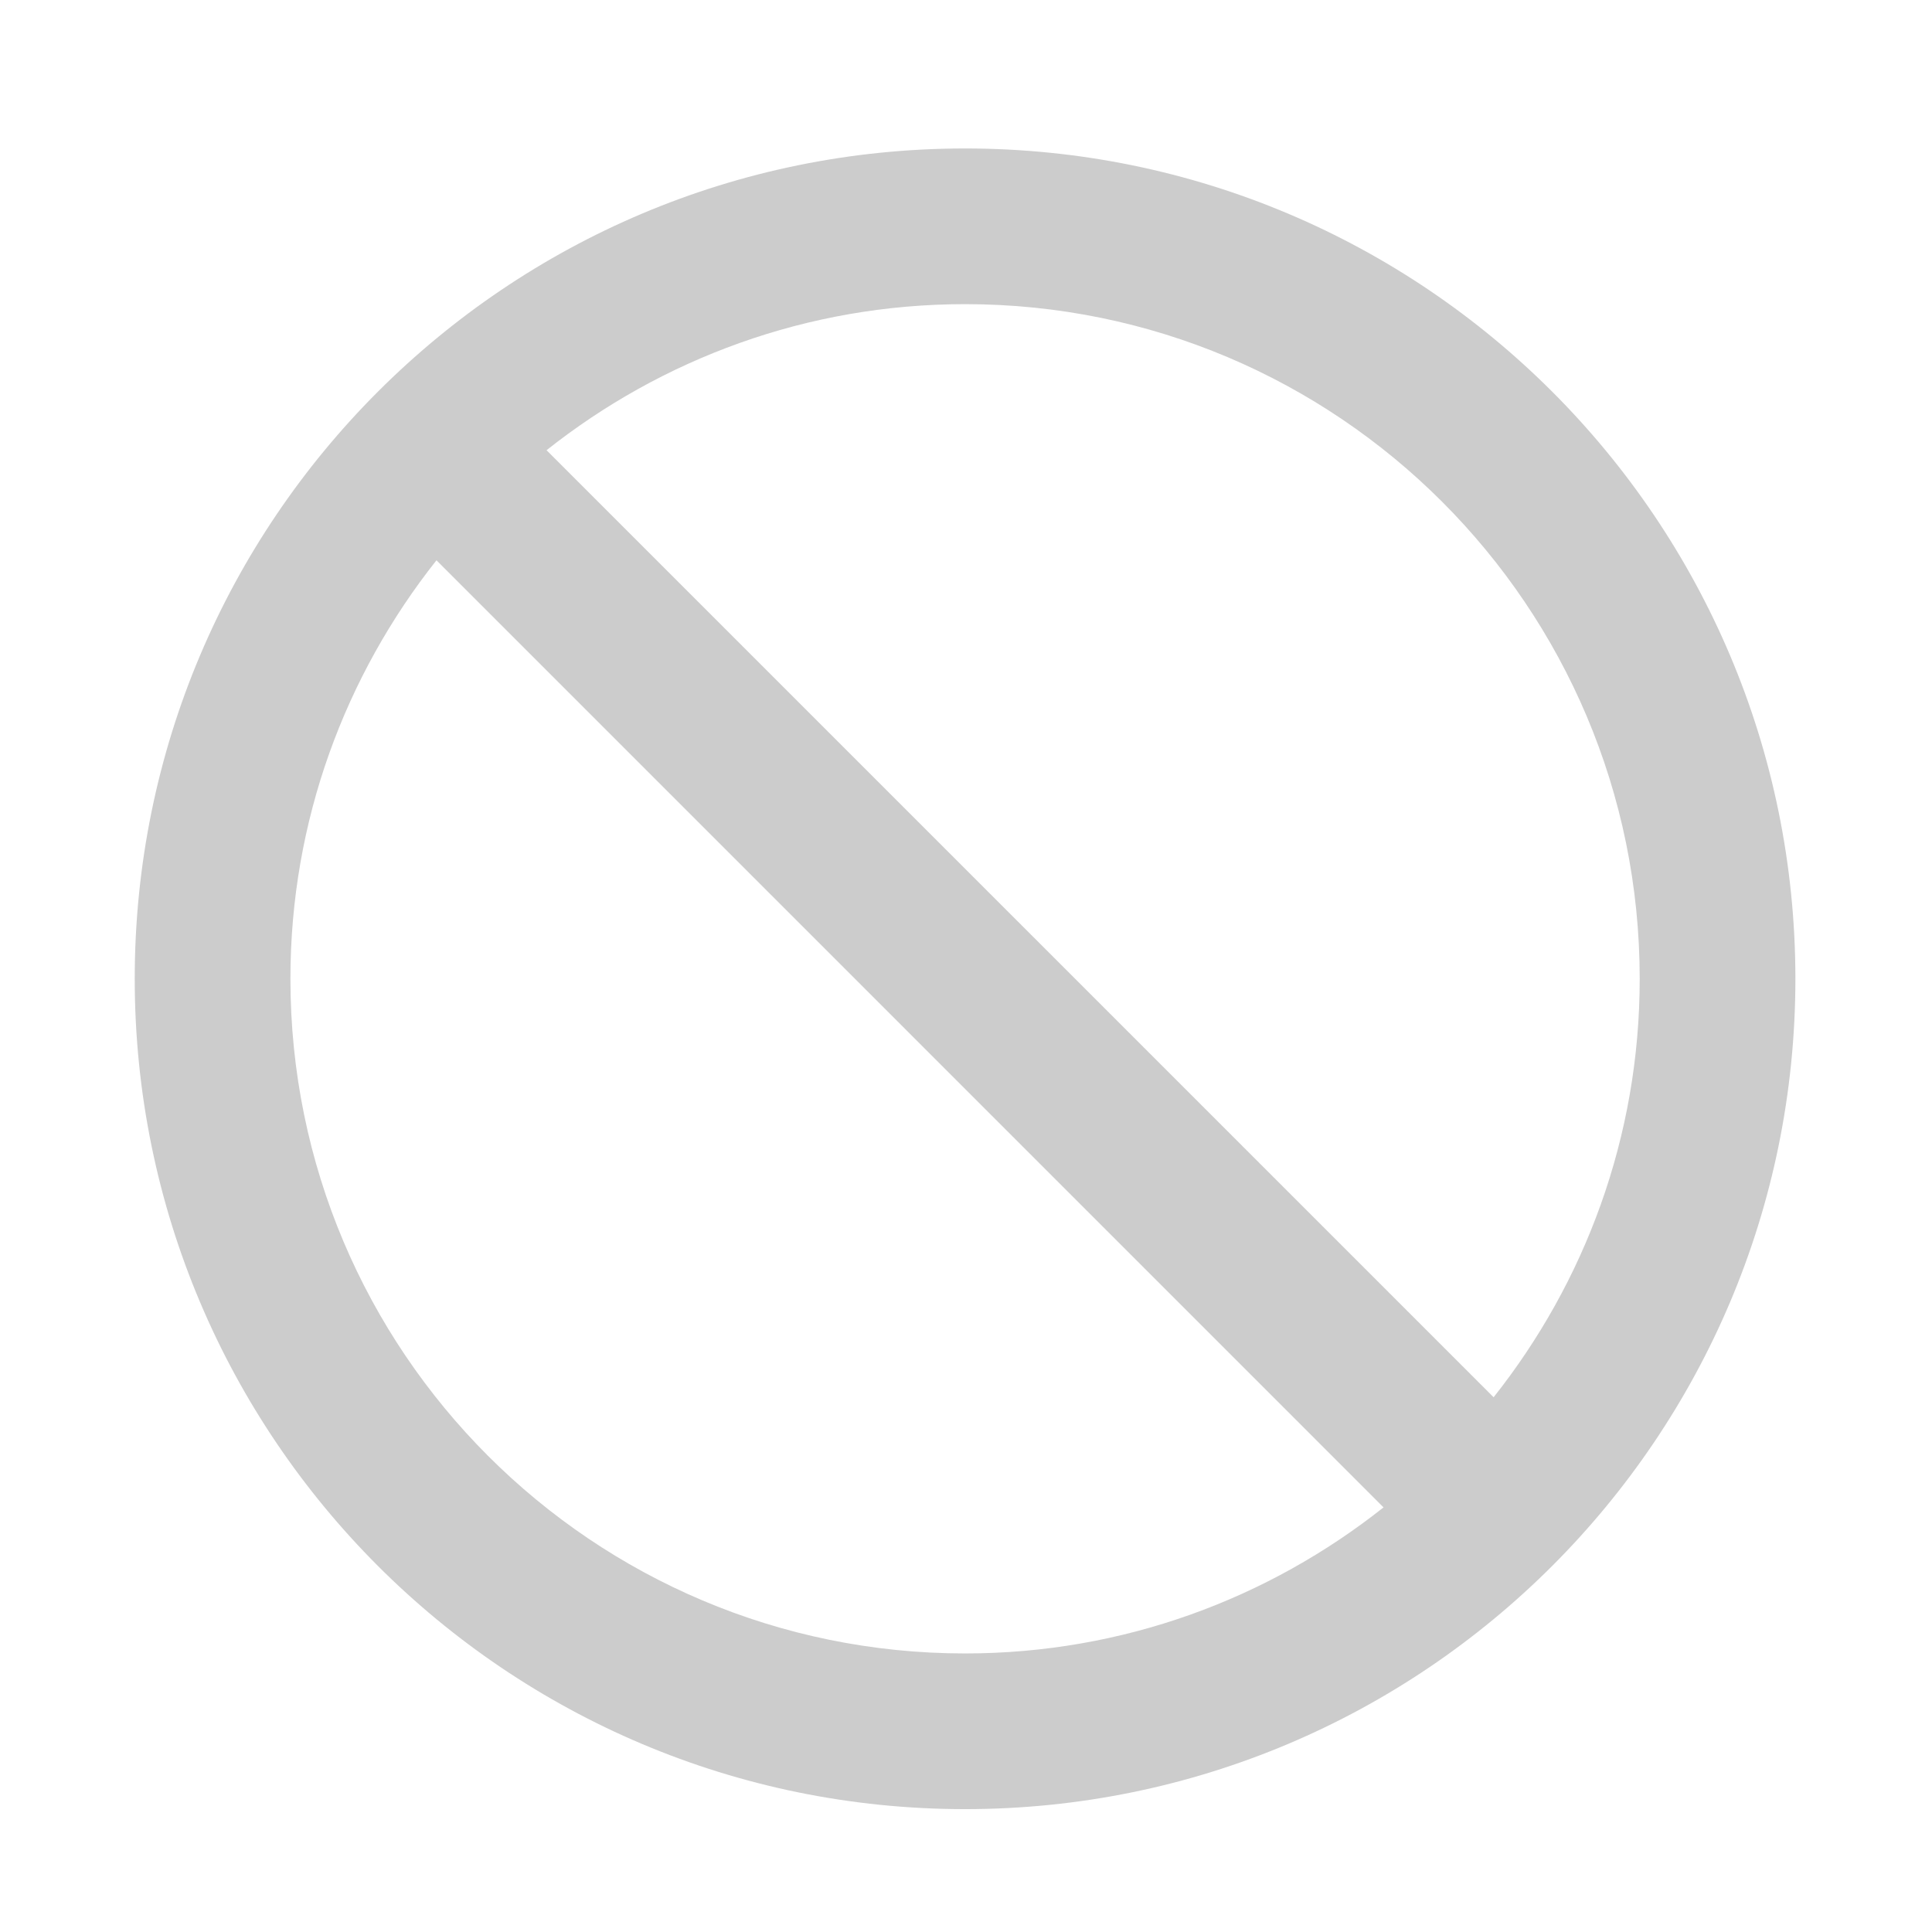 <?xml version="1.0" standalone="no"?><!DOCTYPE svg PUBLIC "-//W3C//DTD SVG 1.1//EN" "http://www.w3.org/Graphics/SVG/1.1/DTD/svg11.dtd"><svg t="1551178567003" class="icon" style="" viewBox="0 0 1024 1024" version="1.1" xmlns="http://www.w3.org/2000/svg" p-id="4277" xmlns:xlink="http://www.w3.org/1999/xlink" width="200" height="200"><defs><style type="text/css"></style></defs><path d="M511.504 958.878c-243.067 0-440.095-197.028-440.095-440.096s197.031-440.095 440.095-440.095c243.042 0 440.095 197.028 440.095 440.095 0.001 243.069-197.052 440.096-440.095 440.096v0zM153.926 518.782c0 197.486 160.095 357.579 357.578 357.579 83.863 0 160.82-29.092 221.796-77.415l-501.957-501.984c-48.32 61.003-77.417 137.959-77.417 221.819v0zM511.504 161.207c-83.863 0-160.818 29.092-221.819 77.415l501.958 501.957c48.349-60.974 77.439-137.932 77.439-221.796-0.001-197.485-160.093-357.578-357.579-357.578v0z" p-id="4278" fill="#cccccc"></path></svg>